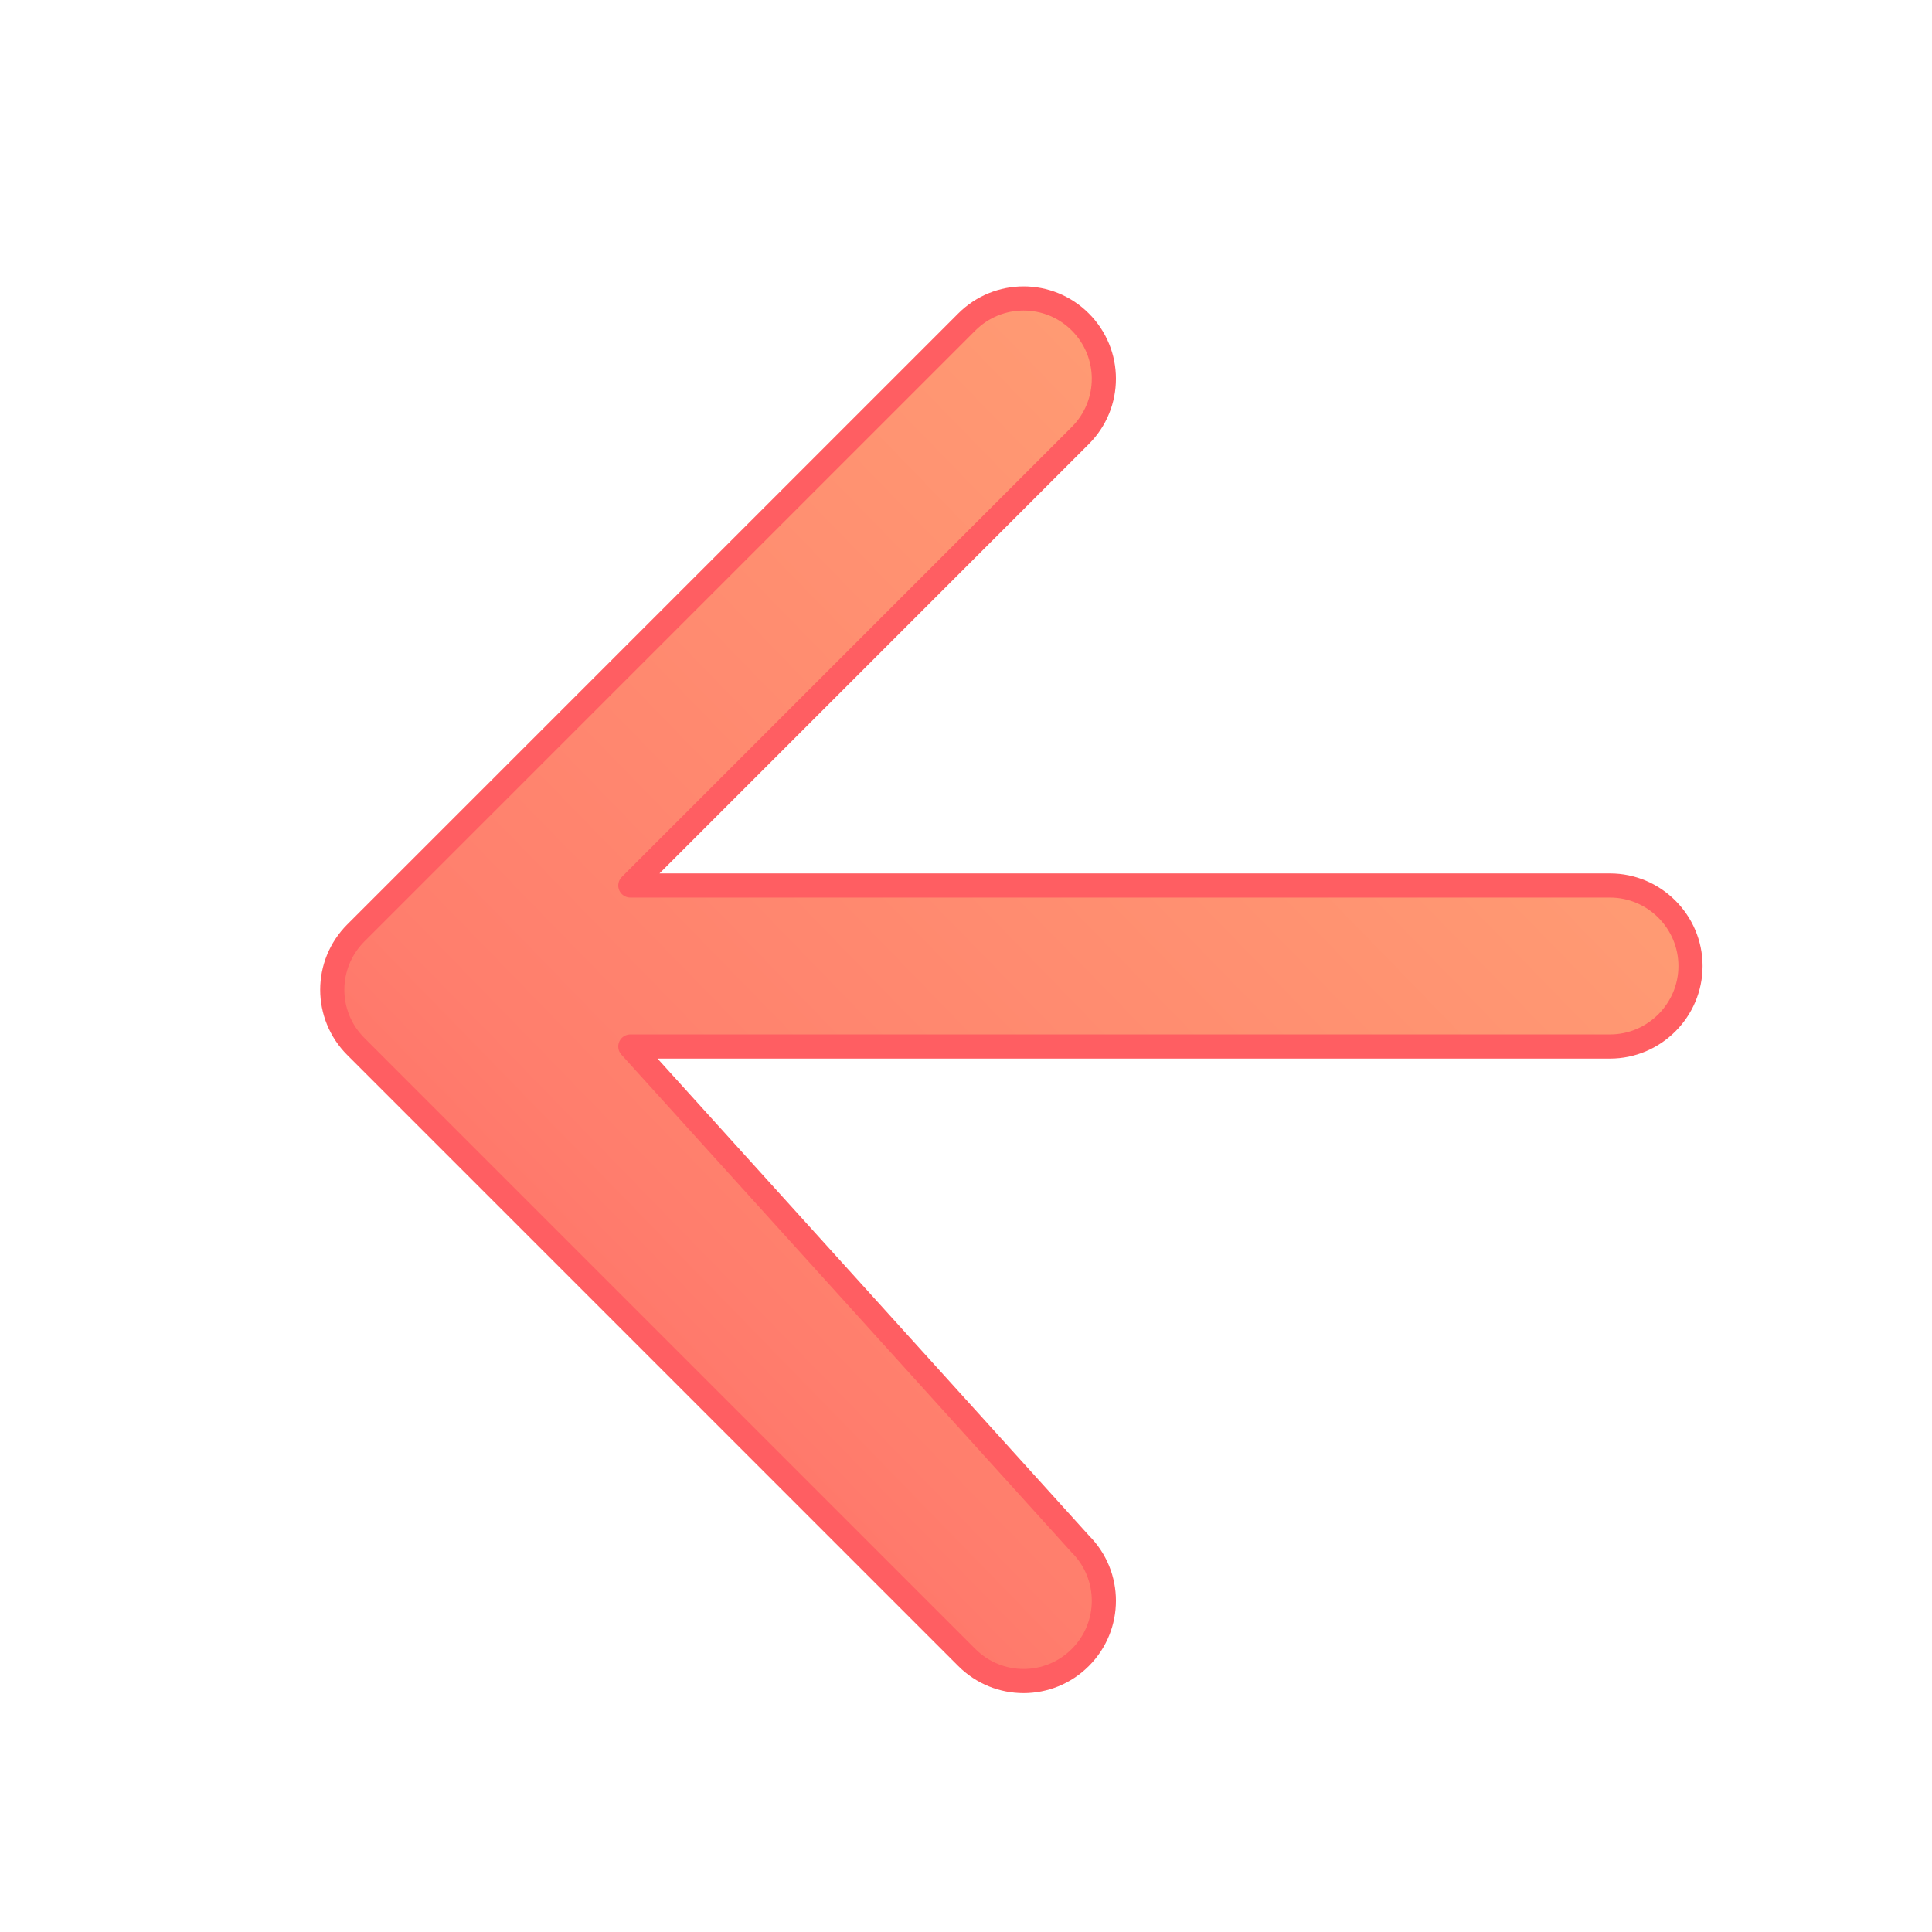<svg xmlns="http://www.w3.org/2000/svg" width="24" height="24" viewBox="0 0 24 24">
  <defs>
    <linearGradient id="backGradient" x1="100%" y1="0%" x2="0%" y2="100%">
      <stop offset="0%" stop-color="#FFA976"/>
      <stop offset="70%" stop-color="#FF7E6D"/>
      <stop offset="100%" stop-color="#FF5E62"/>
    </linearGradient>
  </defs>
  <path d="M20 11H7.83l5.59-5.59c.39-.39.39-1.02 0-1.41-.39-.39-1.02-.39-1.41 0l-7.59 7.59c-.39.39-.39 1.02 0 1.41l7.59 7.59c.39.39 1.02.39 1.41 0 .39-.39.39-1.02 0-1.41L7.83 13H20c.55 0 1-.45 1-1s-.45-1-1-1z" 
        fill="url(#backGradient)" 
        stroke="#FF5E62" 
        stroke-width="0.3" 
        stroke-linejoin="round"
        stroke-linecap="round"/>
</svg>
